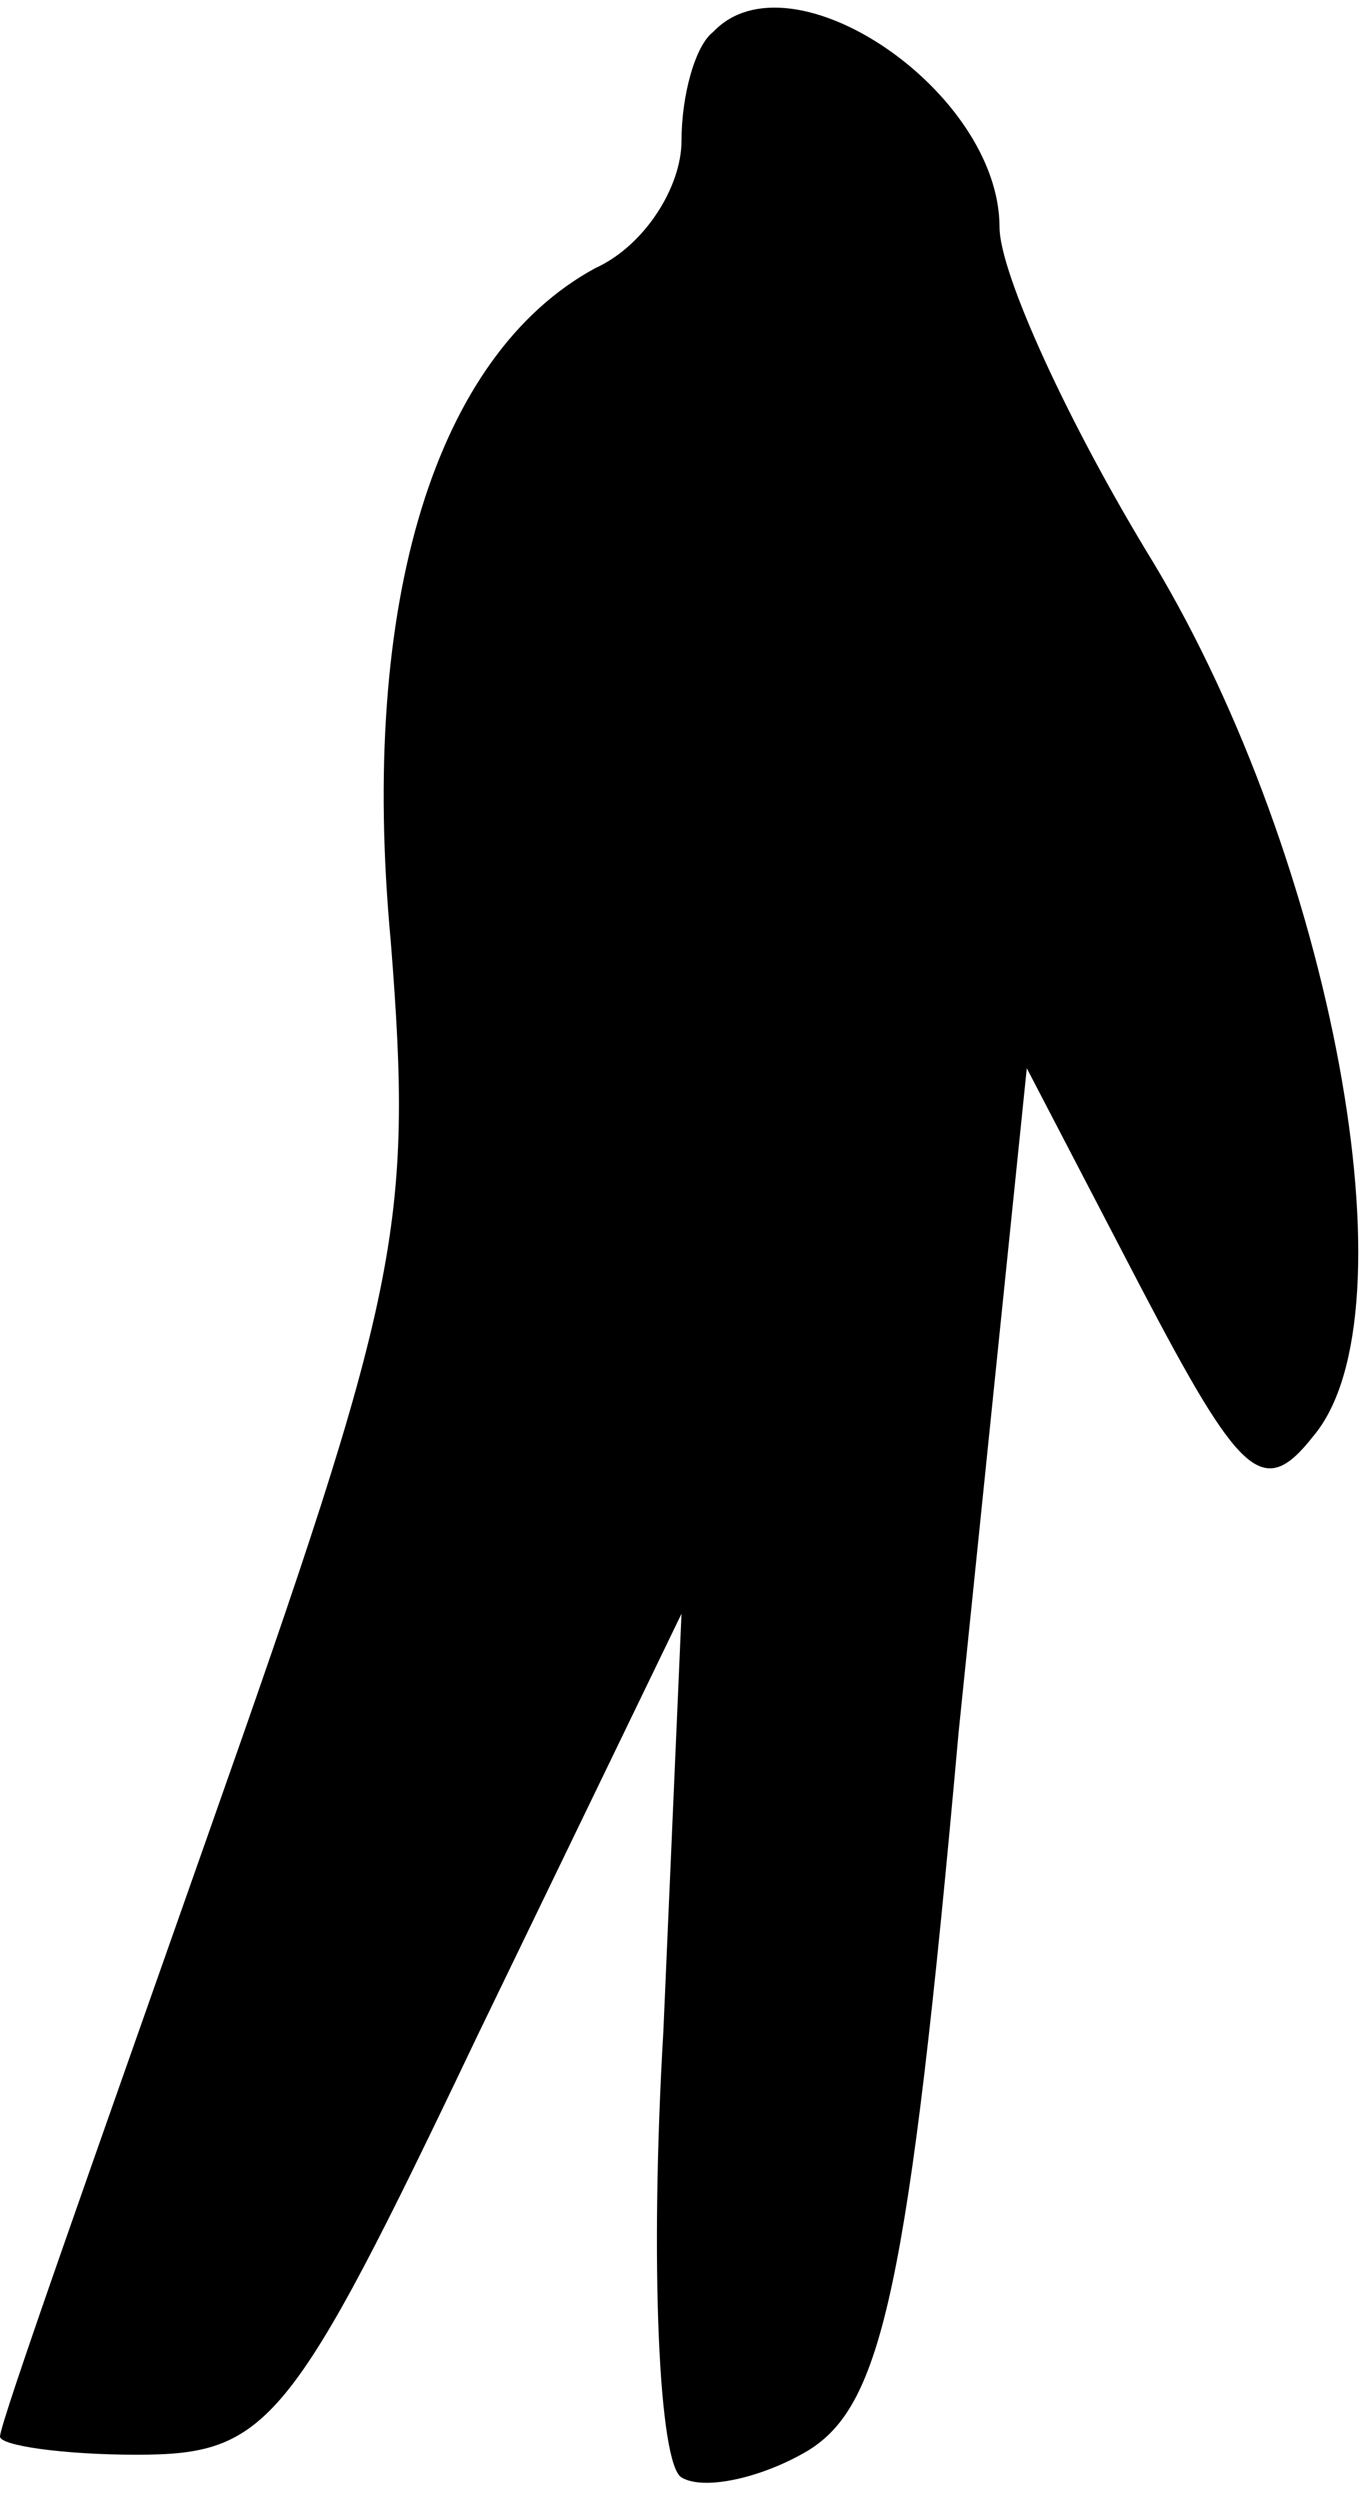 <?xml version="1.0" standalone="no"?>
<!DOCTYPE svg PUBLIC "-//W3C//DTD SVG 20010904//EN"
 "http://www.w3.org/TR/2001/REC-SVG-20010904/DTD/svg10.dtd">
<svg version="1.0" xmlns="http://www.w3.org/2000/svg"
 width="30pt" height="55pt" viewBox="0 0 30 55"
 preserveAspectRatio="xMidYMid meet">
<g transform="translate(0,55) scale(0.1,-0.1)"
fill="#000000" stroke="none">
<path fill="#000000" stroke="none" d="M157 543 c-4 -3 -7 -14 -7 -24 0 -10
-8 -23 -19 -28 -35 -19 -52 -73 -45 -148 5 -63 2 -77 -40 -196 -25 -71 -46
-130 -46 -133 0 -2 14 -4 30 -4 29 0 34 6 75 92 l45 93 -4 -92 c-3 -51 -1 -95
4 -98 5 -3 18 0 28 6 16 10 22 35 33 158 l15 146 25 -48 c22 -42 27 -47 38
-33 23 27 4 127 -35 192 -19 31 -34 64 -34 74 0 30 -46 61 -63 43z"/>
</g>
</svg>
